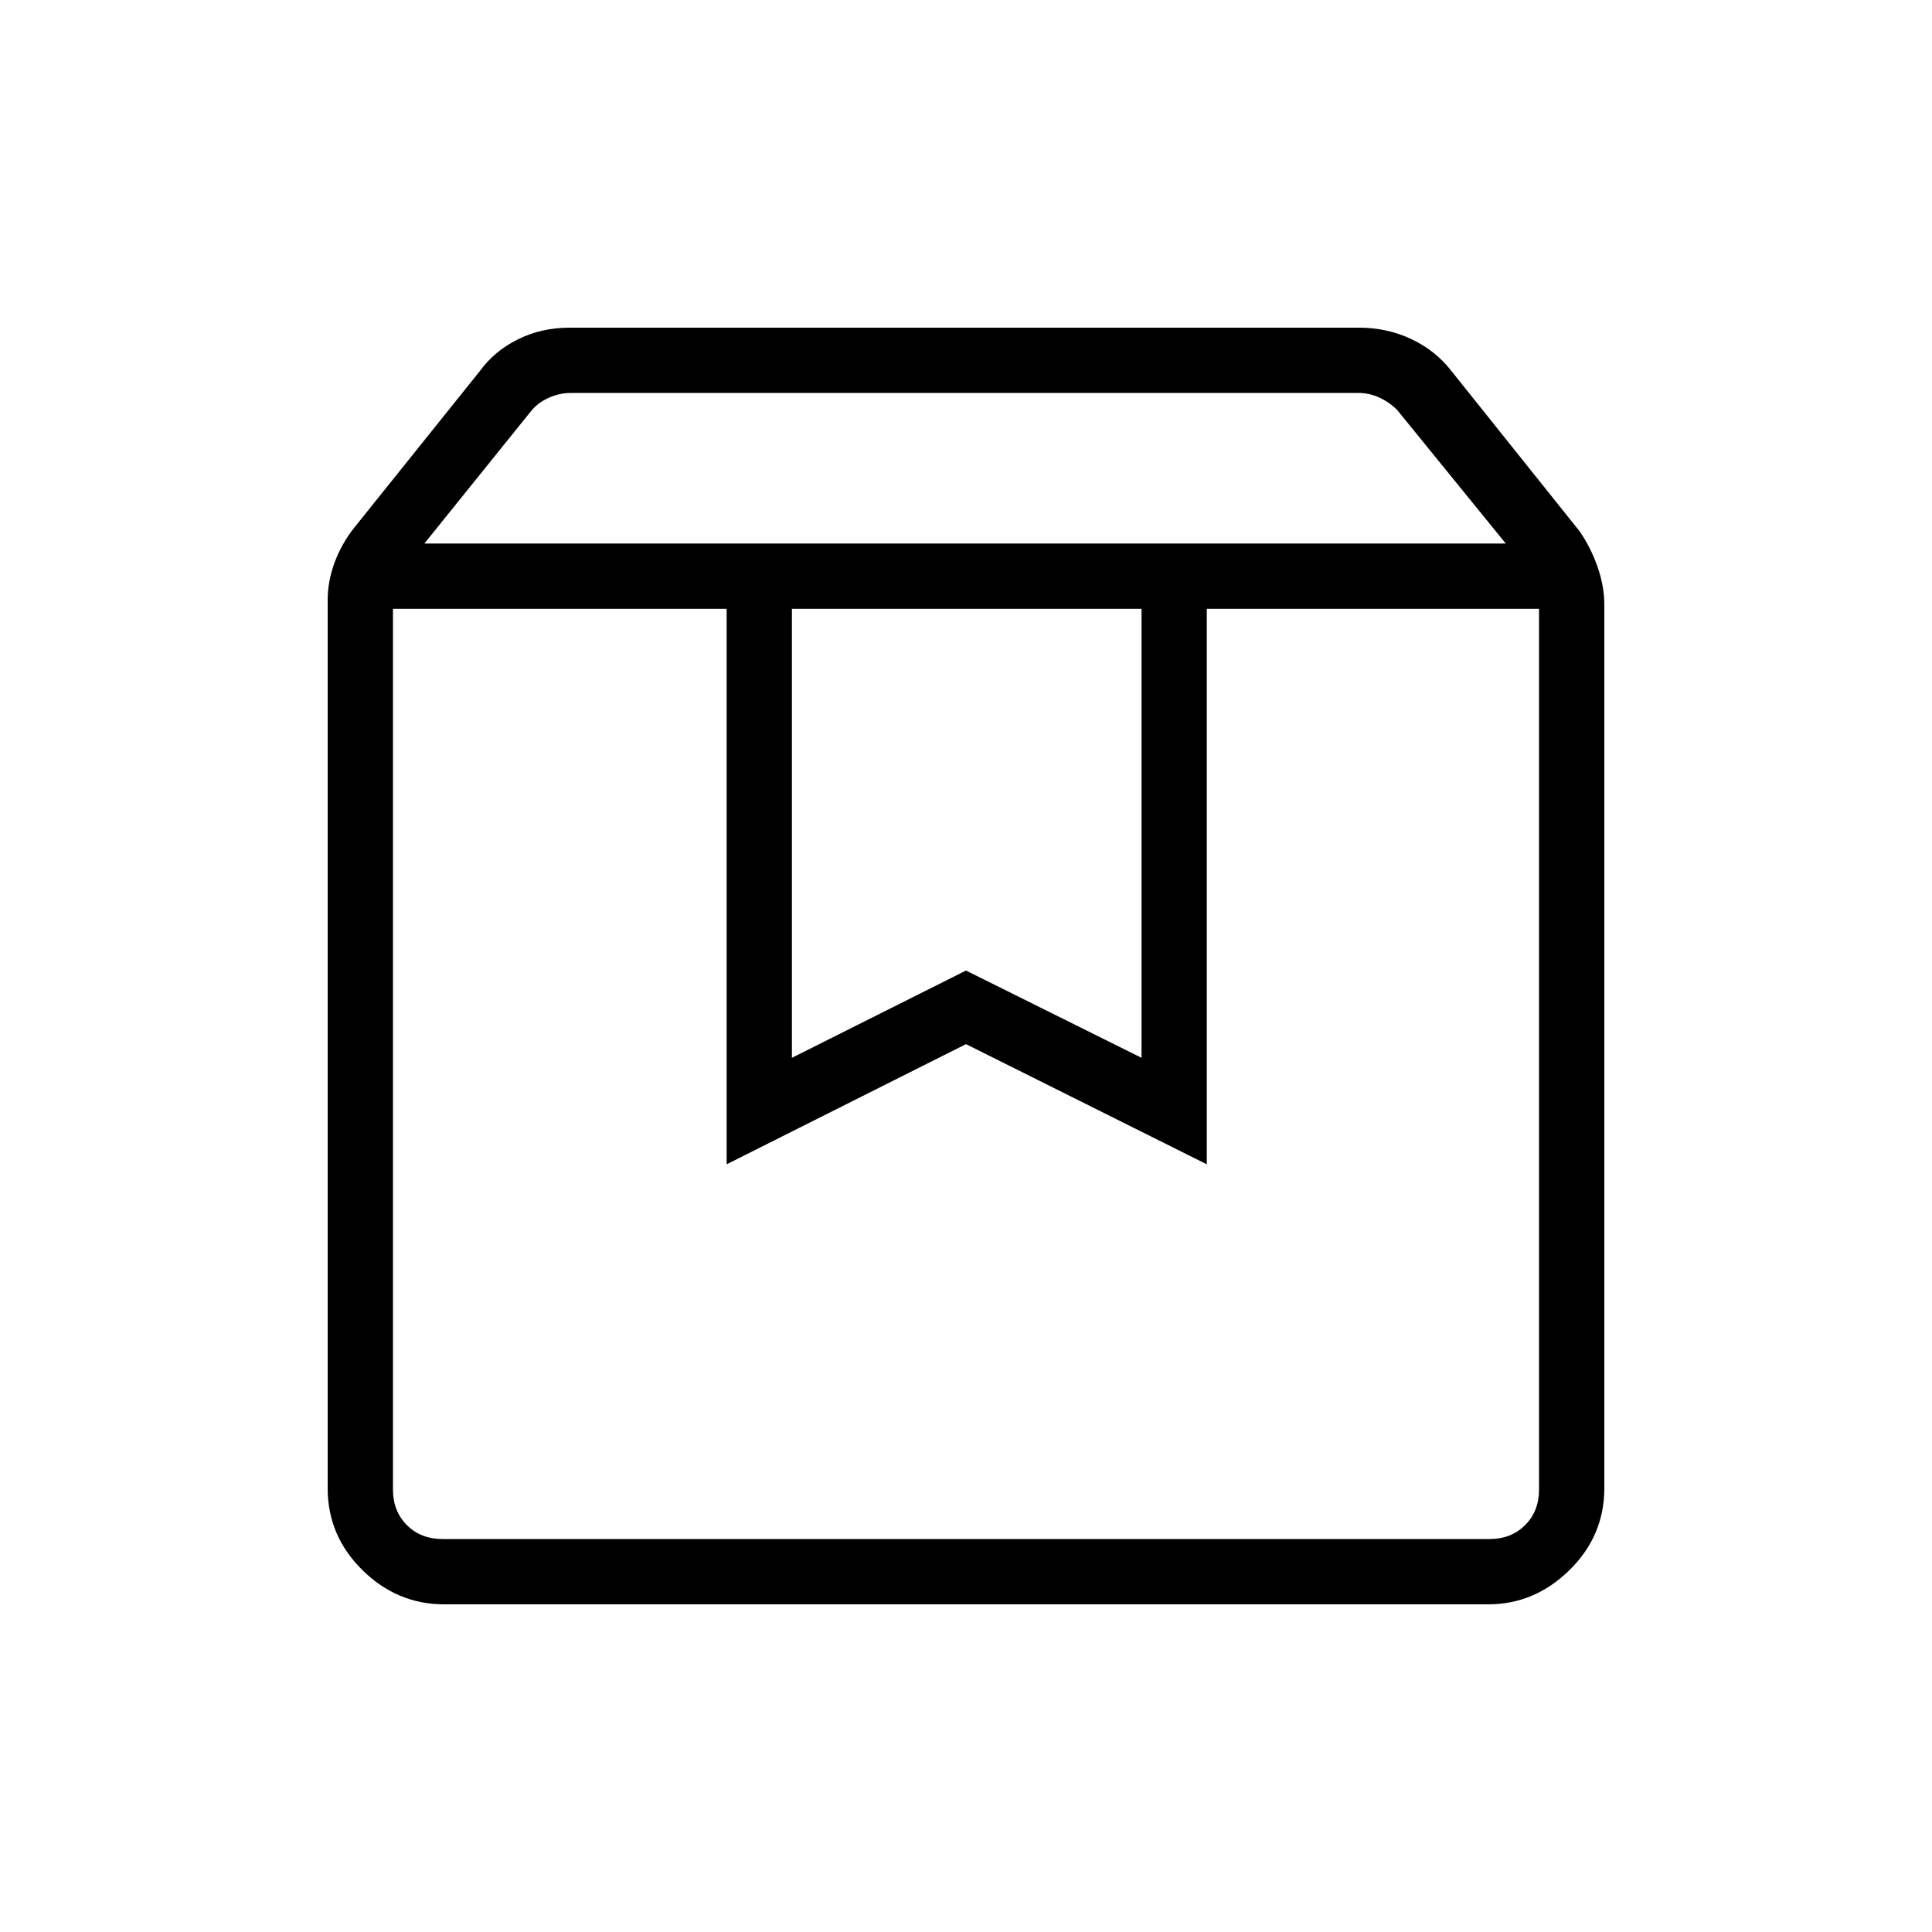 <svg xmlns="http://www.w3.org/2000/svg" height="40" viewBox="0 -960 960 960" width="40"><path d="M195.26-657.49v437.62q0 10.77 6.92 17.69 6.92 6.92 17.69 6.92h520.26q10.77 0 17.69-6.92 6.92-6.92 6.92-17.69v-437.62H599.65v276.03L480-441.18l-118.94 59.72v-276.03h-165.8Zm25.46 494.67q-23.41 0-40.66-17.03-17.24-17.02-17.24-40.59v-441.48q0-9.11 3.35-18.33 3.36-9.22 9.56-17.19l62.78-78.27q7.28-9.97 18.93-15.72 11.64-5.75 25.56-5.75h392.31q13.92 0 25.94 5.66 12.03 5.65 19.97 15.88l63.77 79.74q5.48 8.01 8.84 17.6 3.35 9.59 3.35 18.68v439.15q0 23.66-17.33 40.66-17.34 16.99-40.32 16.99H220.72Zm-9.86-527.1h537.35l-53.96-66.36q-3.84-3.85-8.84-6.16-5-2.3-10.39-2.3H283.56q-5.39 0-10.65 2.3-5.25 2.31-8.59 6.16l-53.46 66.36Zm182.64 32.43v223.11l86.5-43.36 87.22 43.36v-223.11H393.5Zm-198.24 0h569.48-569.48Z"/></svg>